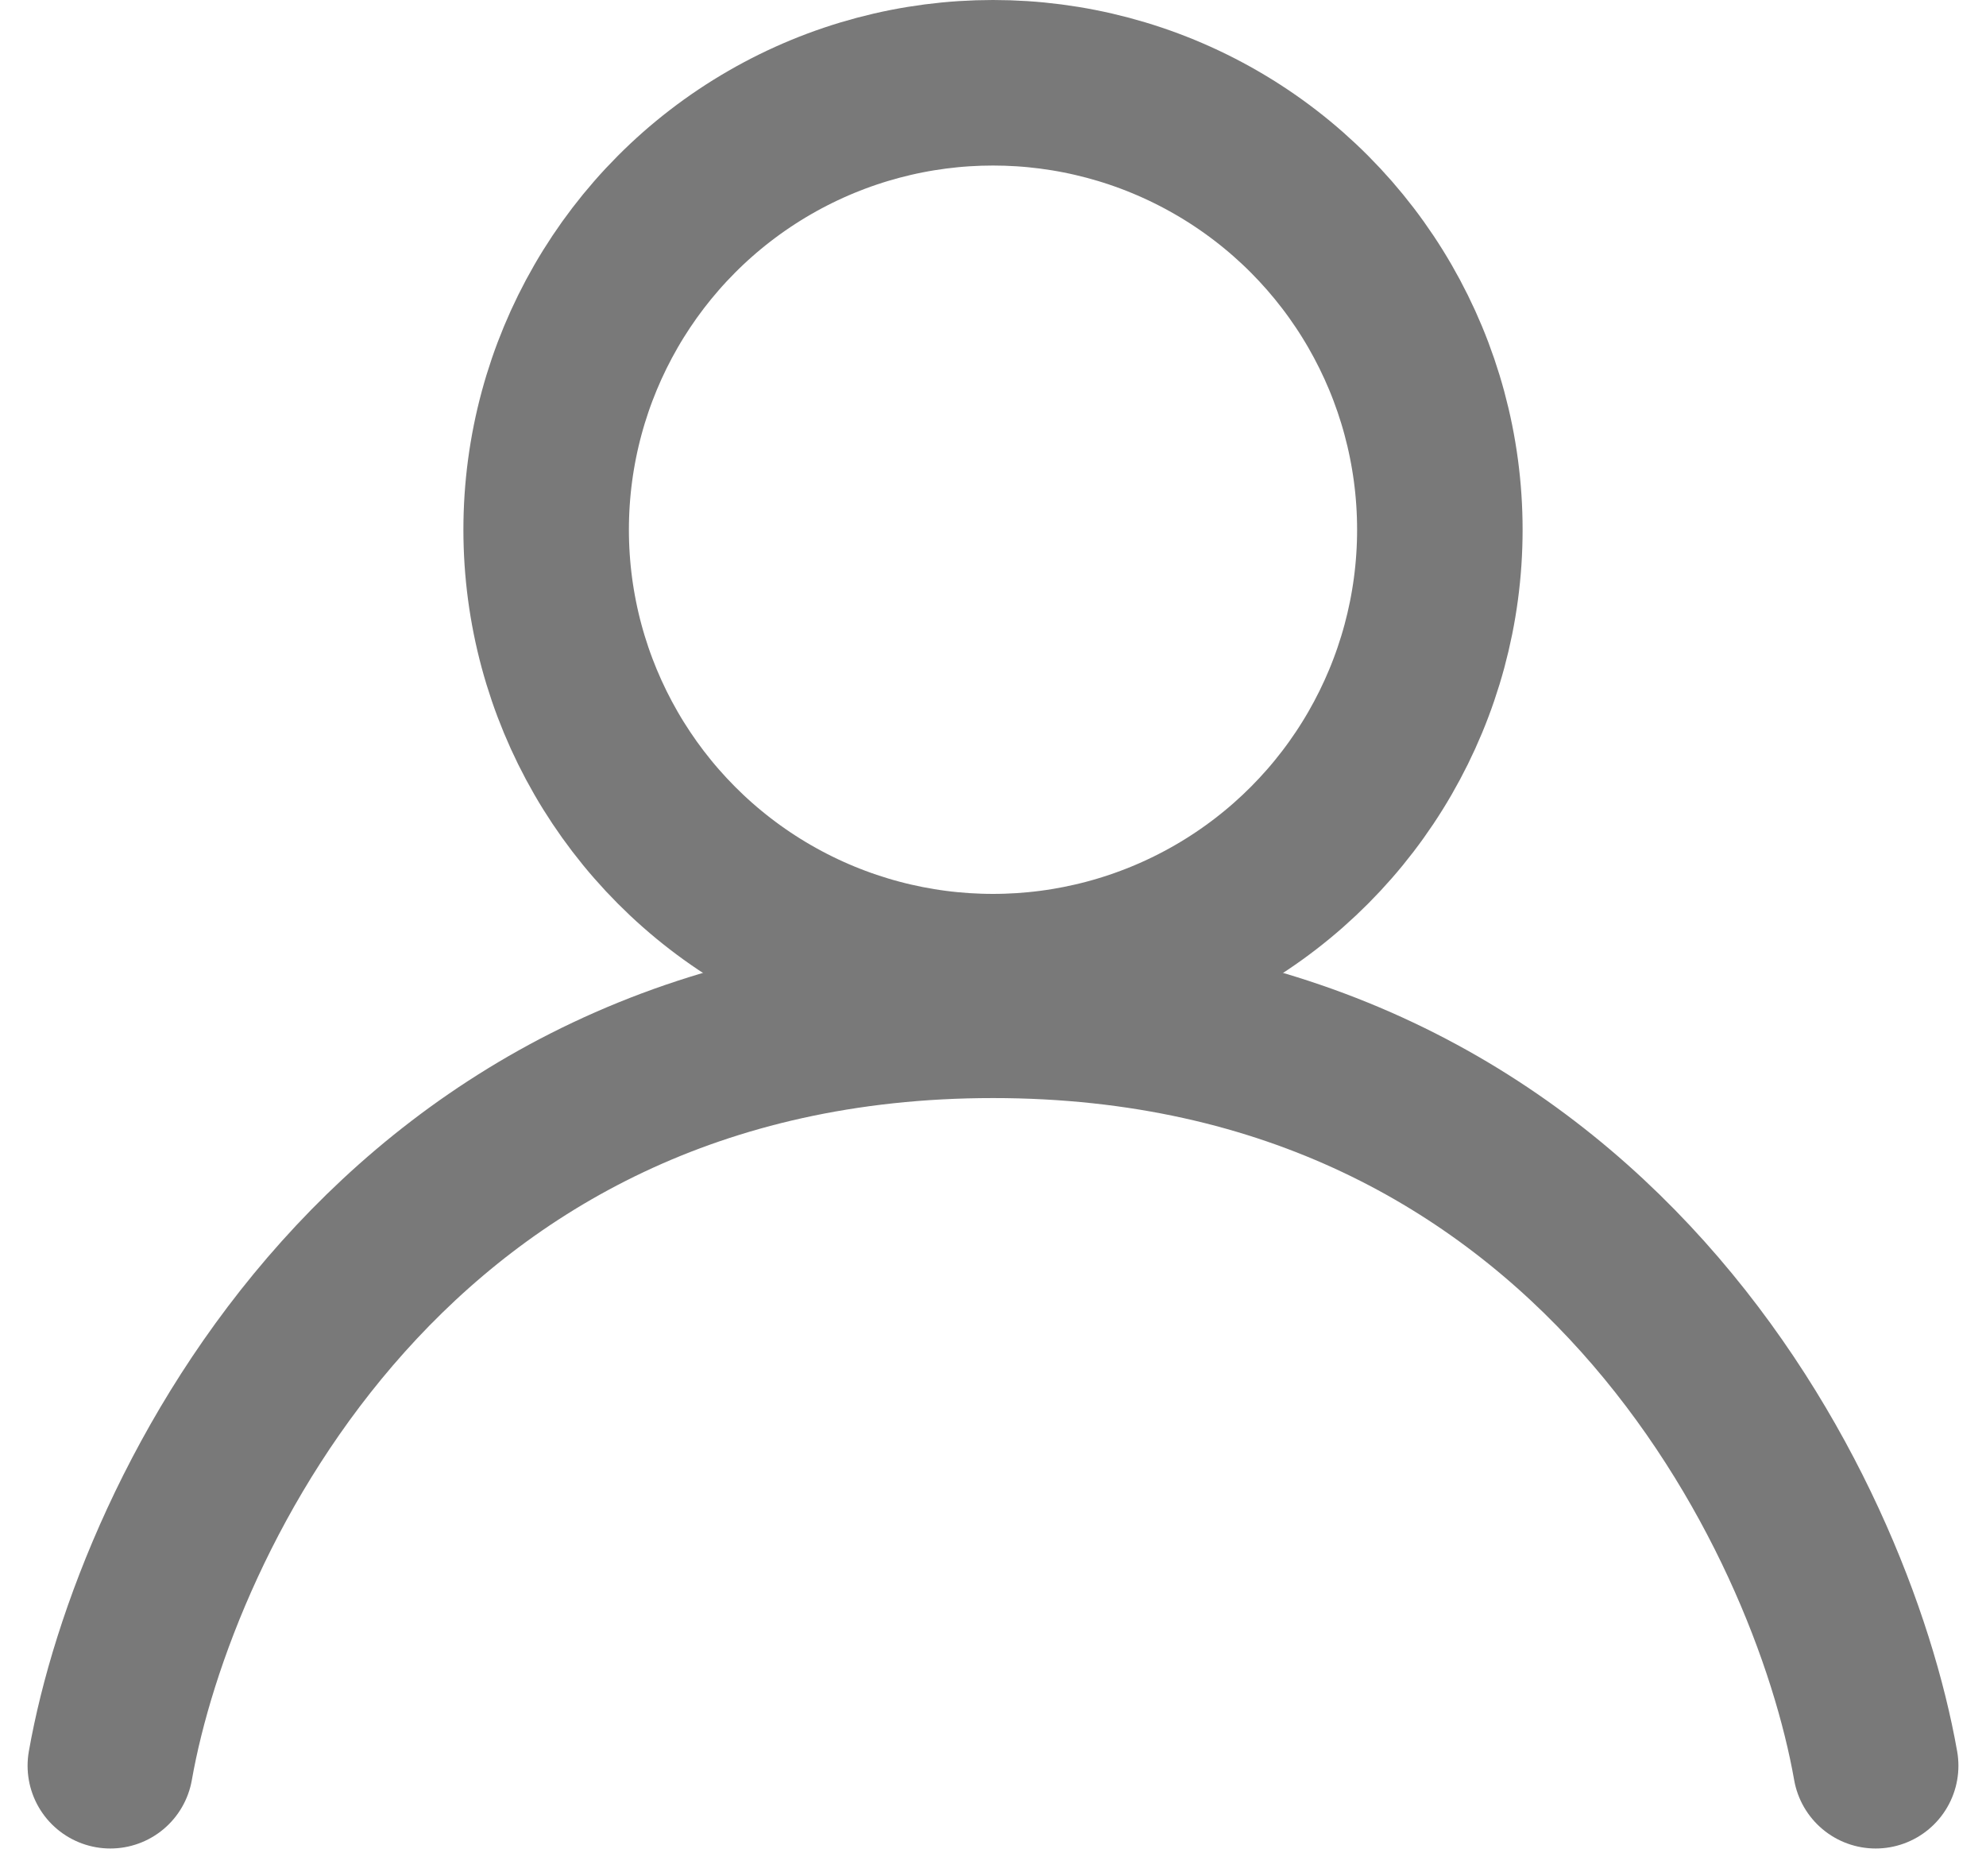 <svg width="18" height="17" viewBox="0 0 18 17" fill="none" xmlns="http://www.w3.org/2000/svg">
<g id="Group 69">
<circle id="Ellipse 10" cx="9" cy="4.8" r="4.05" stroke="#797979" stroke-width="1.5"/>
<path id="Vector 15" d="M1 16C1.4 13.733 3.56 9.2 9 9.2C14.44 9.2 16.6 13.733 17 16" stroke="#797979" stroke-width="1.5" stroke-linecap="round" stroke-linejoin="round"/>
</g>
</svg>

